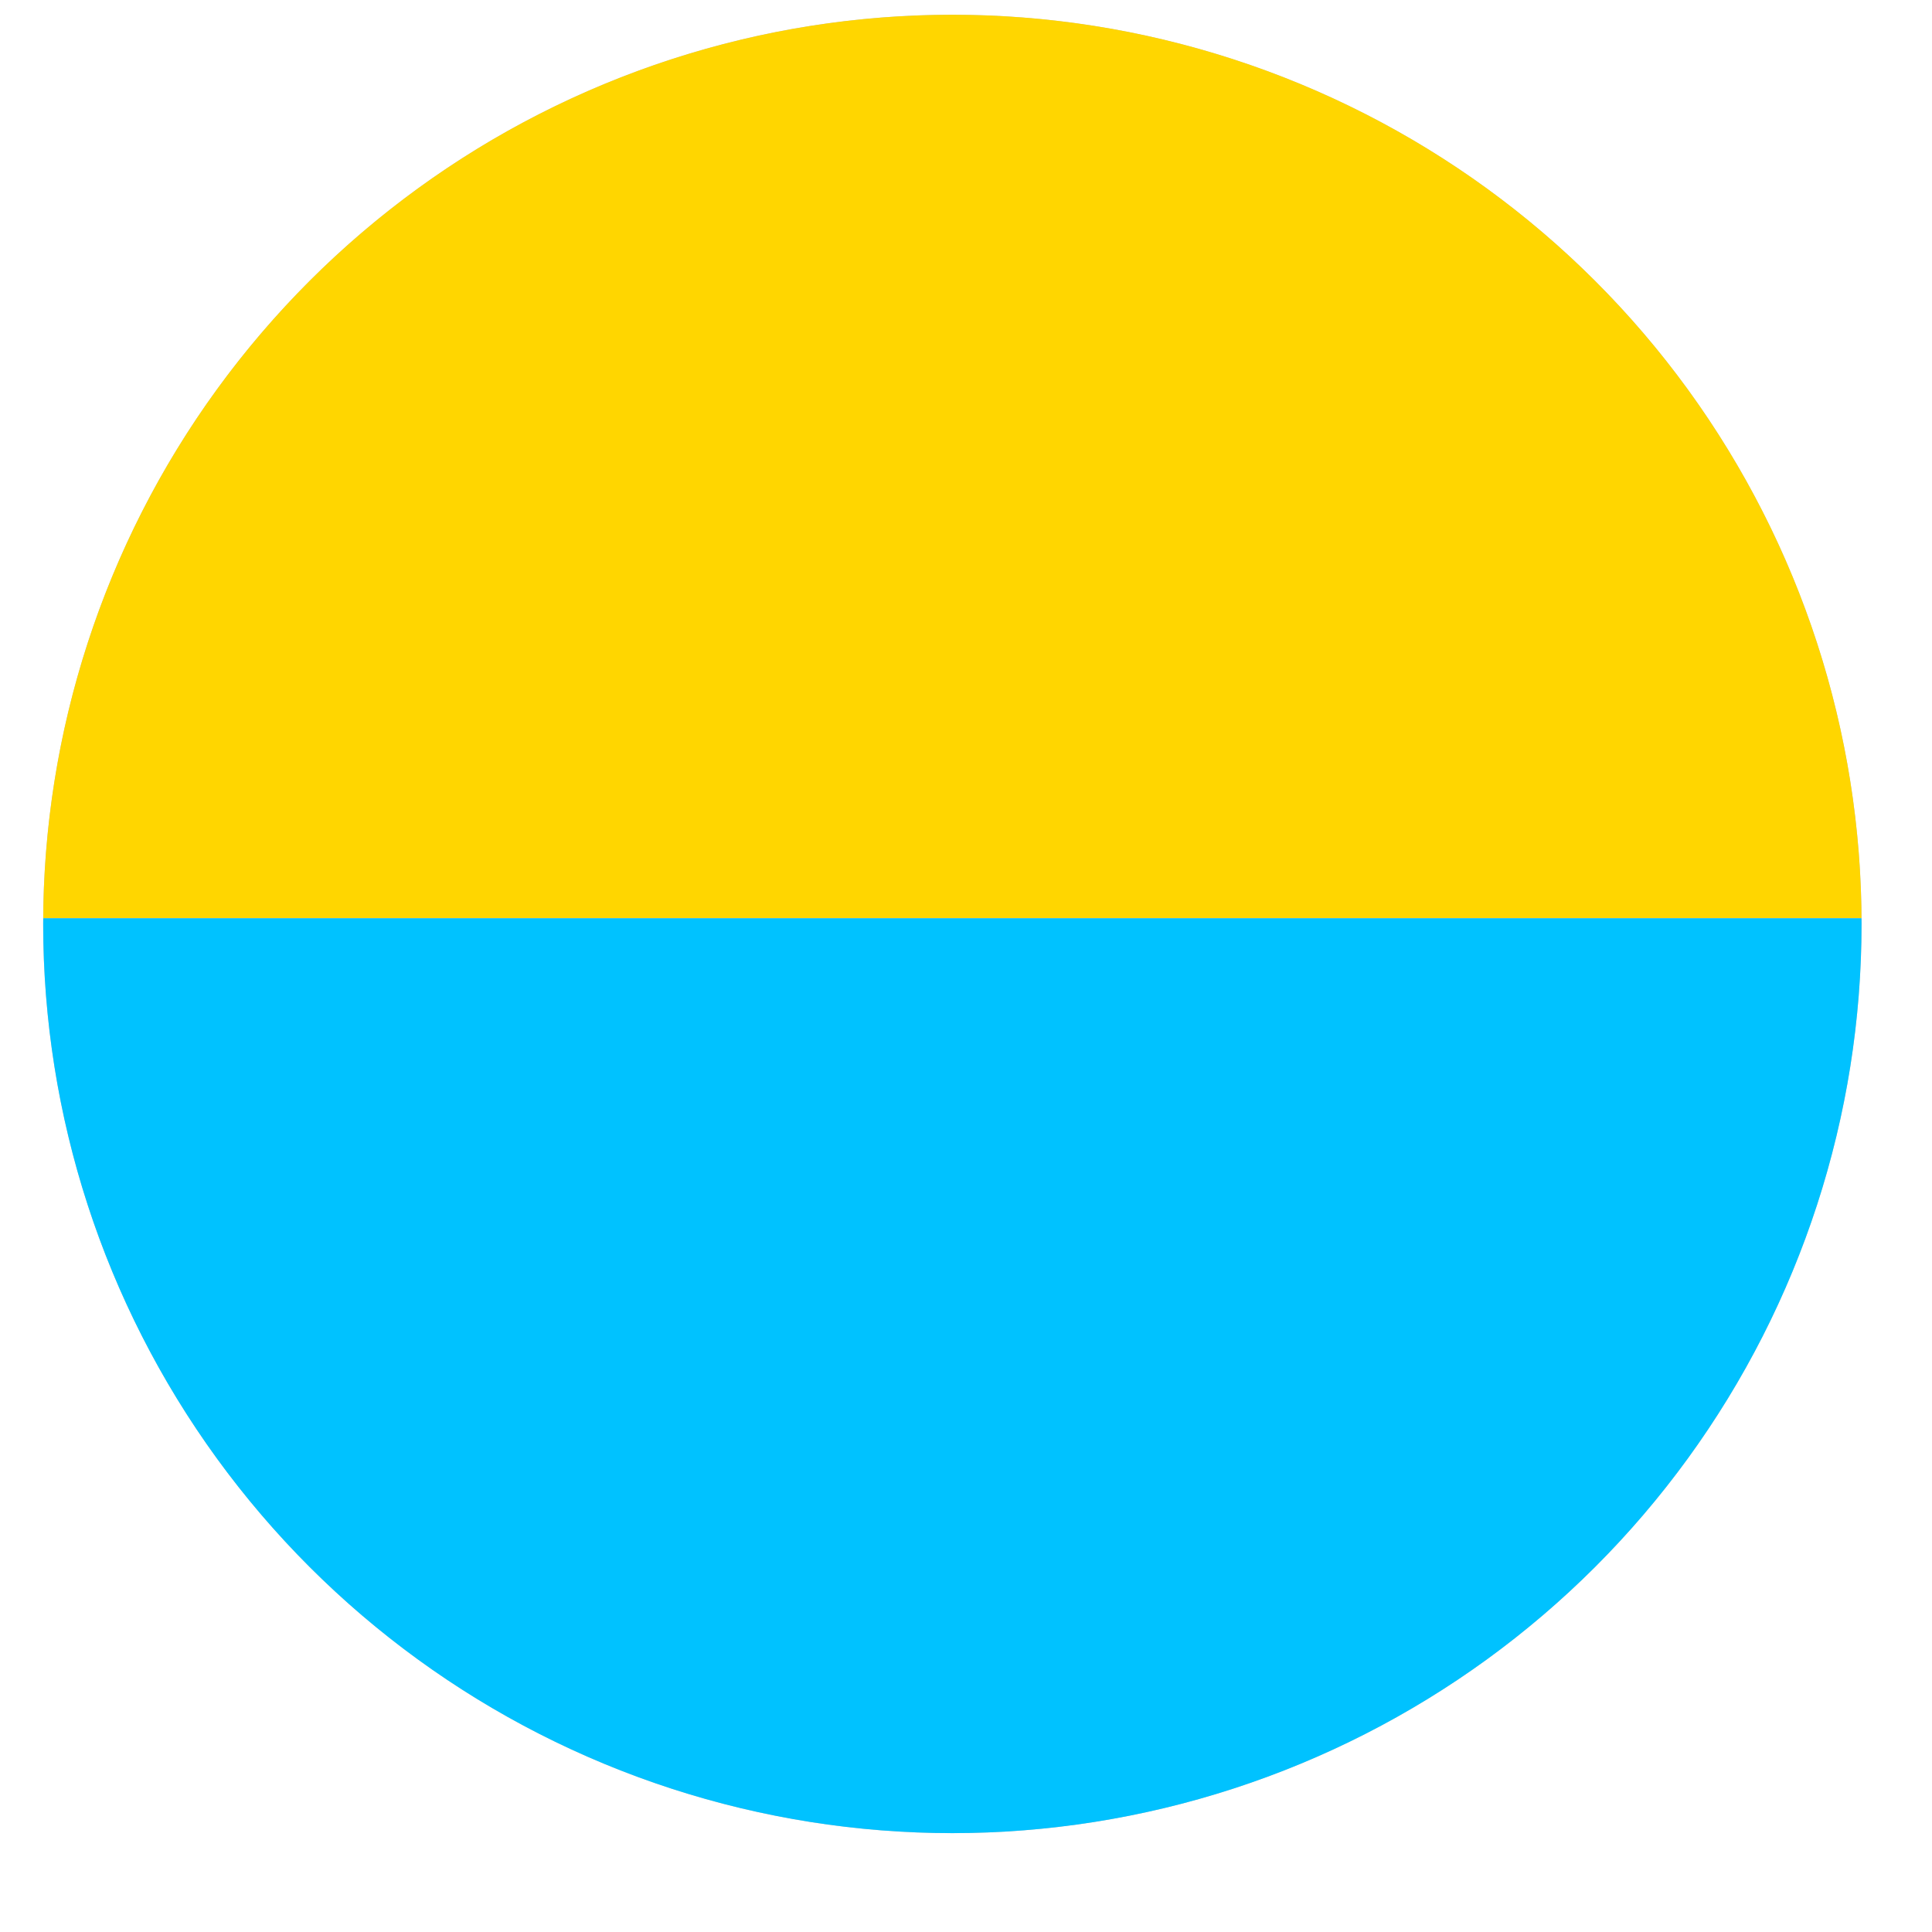 <svg xmlns="http://www.w3.org/2000/svg" width="17" height="17" viewBox="0 0 17 17"><defs><clipPath id="1qvua"><path d="M16.38 8.13a8 8 0 1 1-16 0 8 8 0 0 1 16 0z"/></clipPath></defs><g><g><g><path fill="#c4c4c4" d="M16.38 8.13a8 8 0 1 1-16 0 8 8 0 0 1 16 0z"/></g><g clip-path="url(#1qvua)"><g><path fill="#ffd600" d="M-3.71.02h27.882v8.058H-3.71z"/></g><g><path fill="#00c2ff" d="M-3.71 8.08h27.882v8.058H-3.71z"/></g></g></g></g></svg>